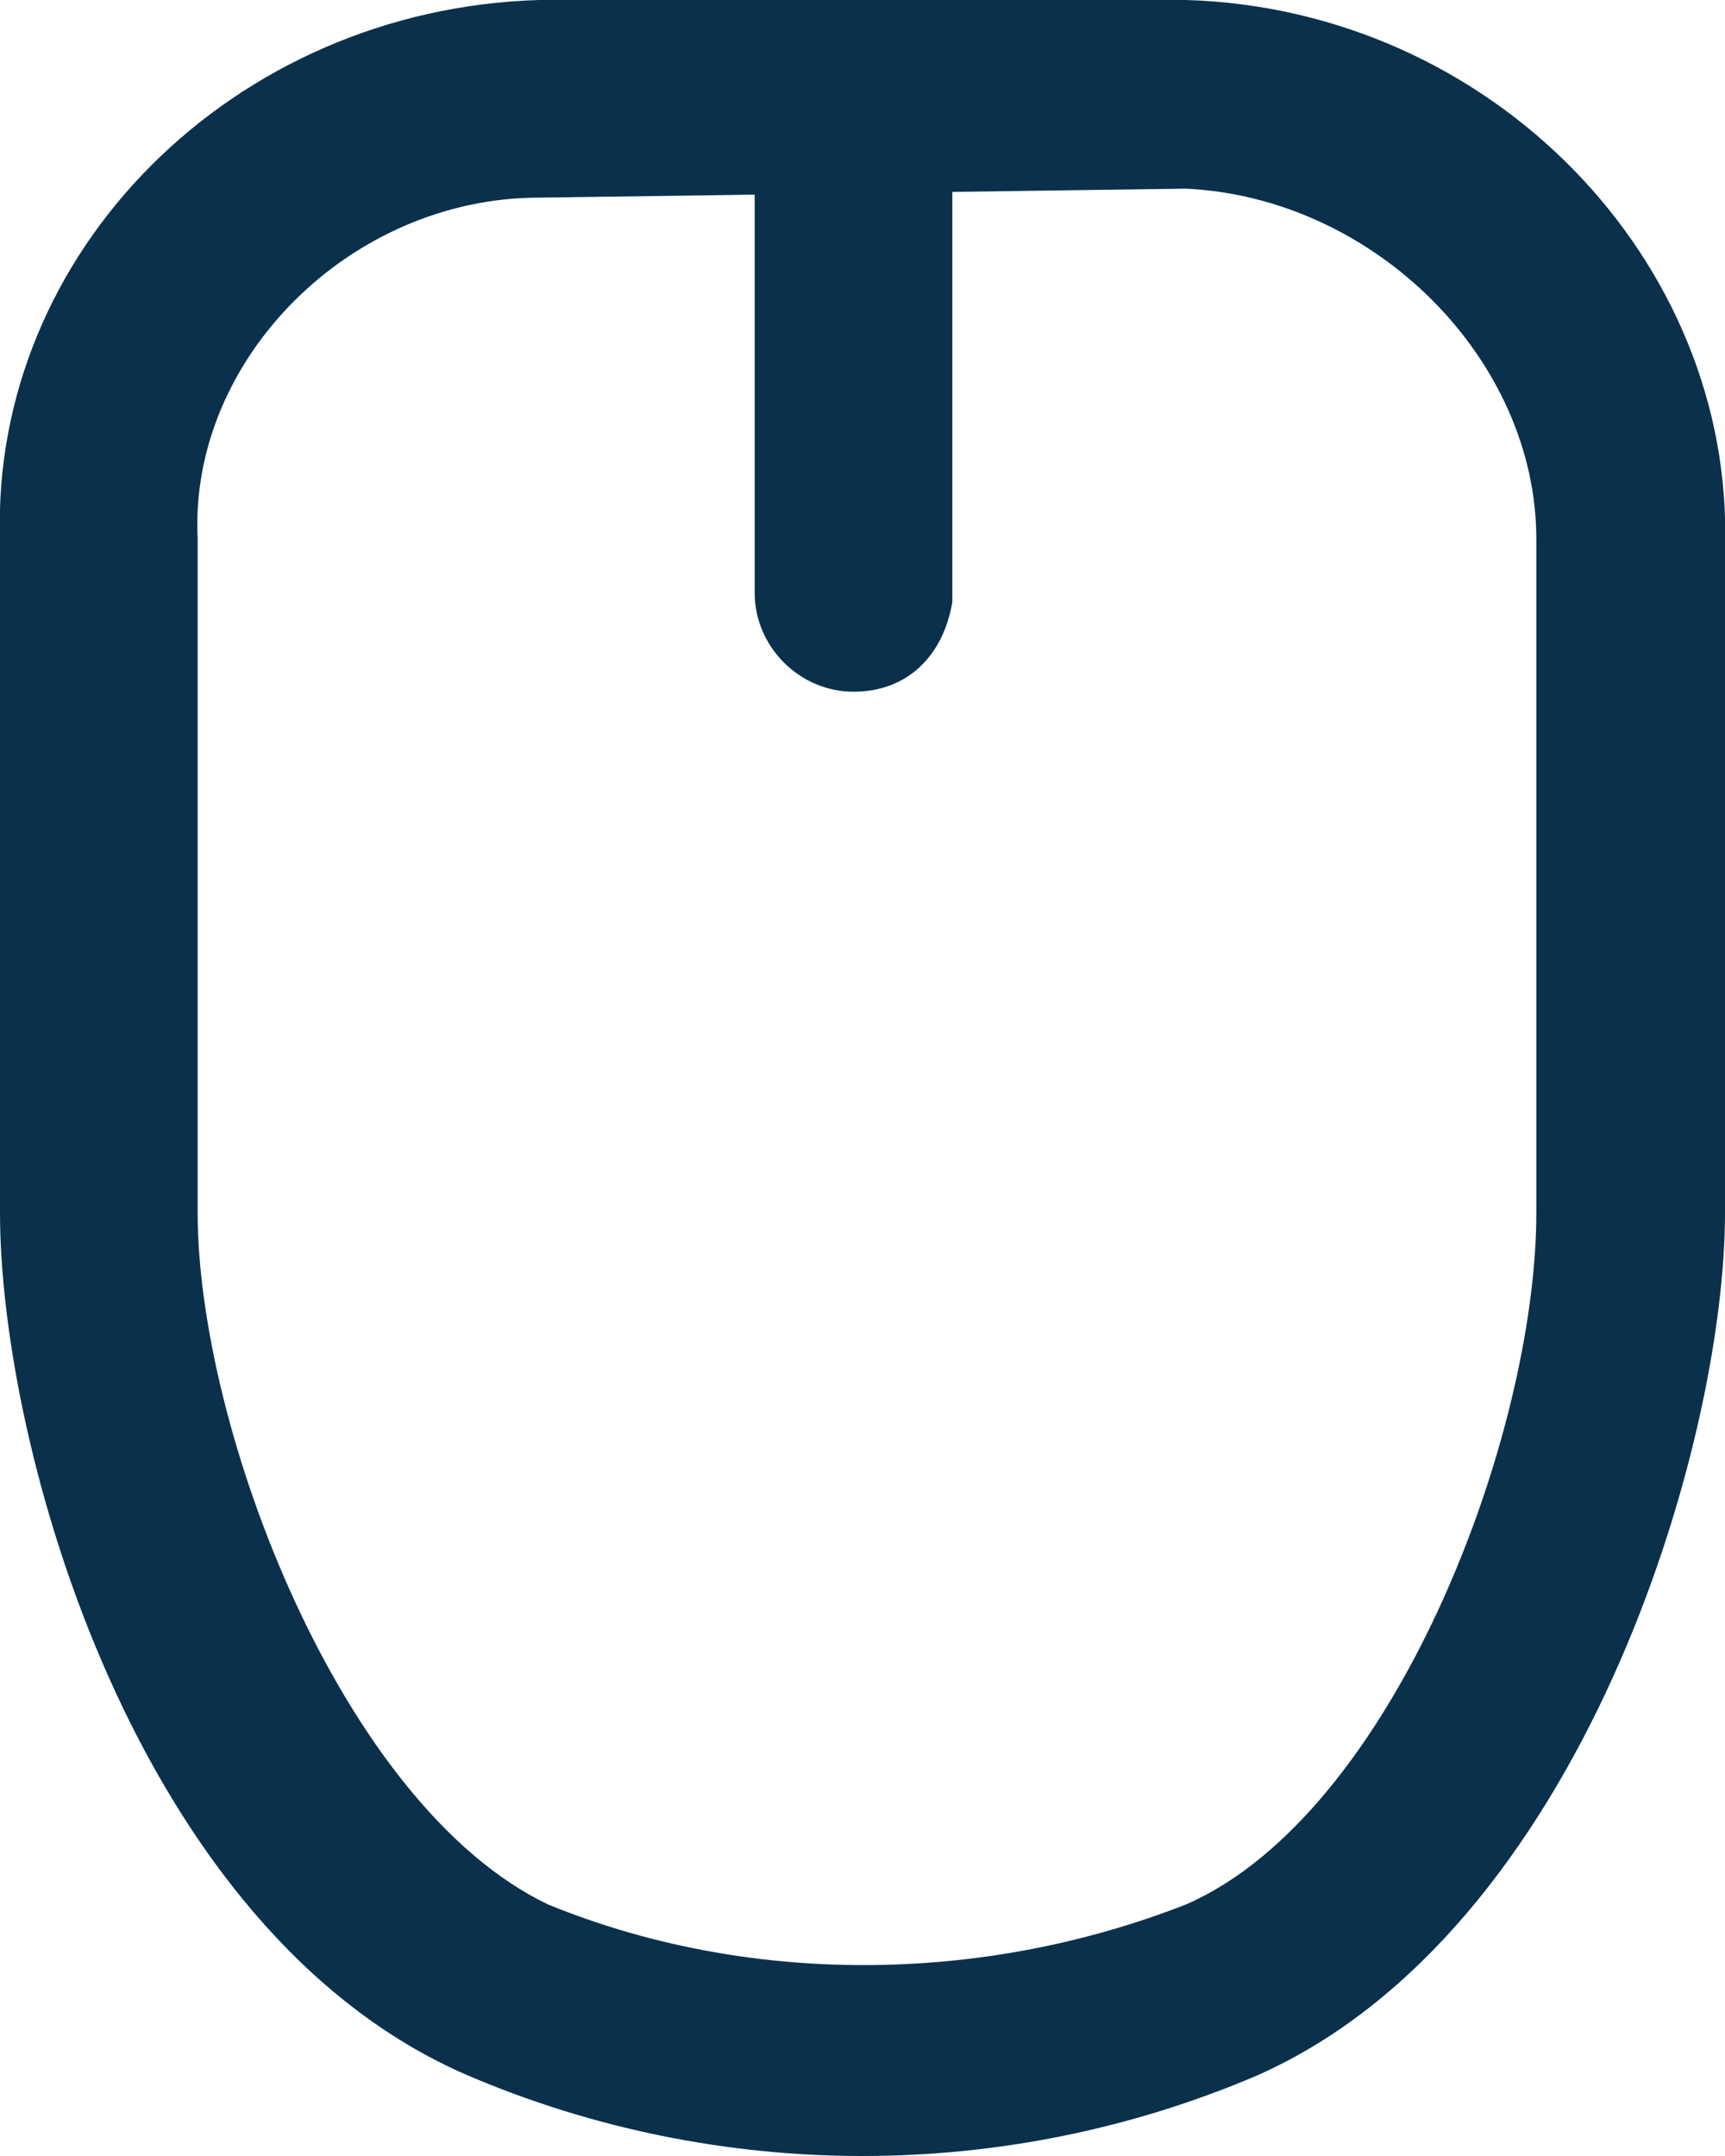 <?xml version="1.0" encoding="utf-8"?>
<!-- Generator: Adobe Illustrator 17.1.0, SVG Export Plug-In . SVG Version: 6.00 Build 0)  -->
<!DOCTYPE svg PUBLIC "-//W3C//DTD SVG 1.1//EN" "http://www.w3.org/Graphics/SVG/1.1/DTD/svg11.dtd">
<svg version="1.1" id="Layer_1" xmlns="http://www.w3.org/2000/svg" xmlns:xlink="http://www.w3.org/1999/xlink" x="0px" y="0px"
	 viewBox="0 0 19.2 24" enable-background="new 0 0 19.2 24" xml:space="preserve">
<g>
	<g>
		<path fill="#0A304C" d="M9.6,24c-1.5,0-3-0.3-4.4-0.9c-3.7-1.6-5.2-7-5.2-9.6V6c-0.1-3.2,2.6-5.9,6-6l7.2,0c3.4,0.1,6.1,2.9,6,6.1
			v7.4c0,2.6-1.6,8-5.2,9.6C12.6,23.7,11.1,24,9.6,24L9.6,24z M13.2,2.1L6,2.2C3.9,2.2,2.1,4,2.2,6v7.5c0,2.4,1.6,6.6,3.9,7.7
			c2.2,0.9,4.8,0.9,7.1,0c2.3-1,3.9-5.2,3.9-7.7V6C17.1,4,15.3,2.2,13.2,2.1L13.2,2.1z"/>
	</g>
	<g>
		<path fill="#0A304C" d="M9.5,7.7c-0.6,0-1.1-0.5-1.1-1.1V1.1C8.4,0.5,8.9,0,9.5,0c0.6,0,1.1,0.5,1.1,1.1v5.6
			C10.5,7.3,10.1,7.7,9.5,7.7L9.5,7.7z"/>
	</g>
</g>
</svg>
